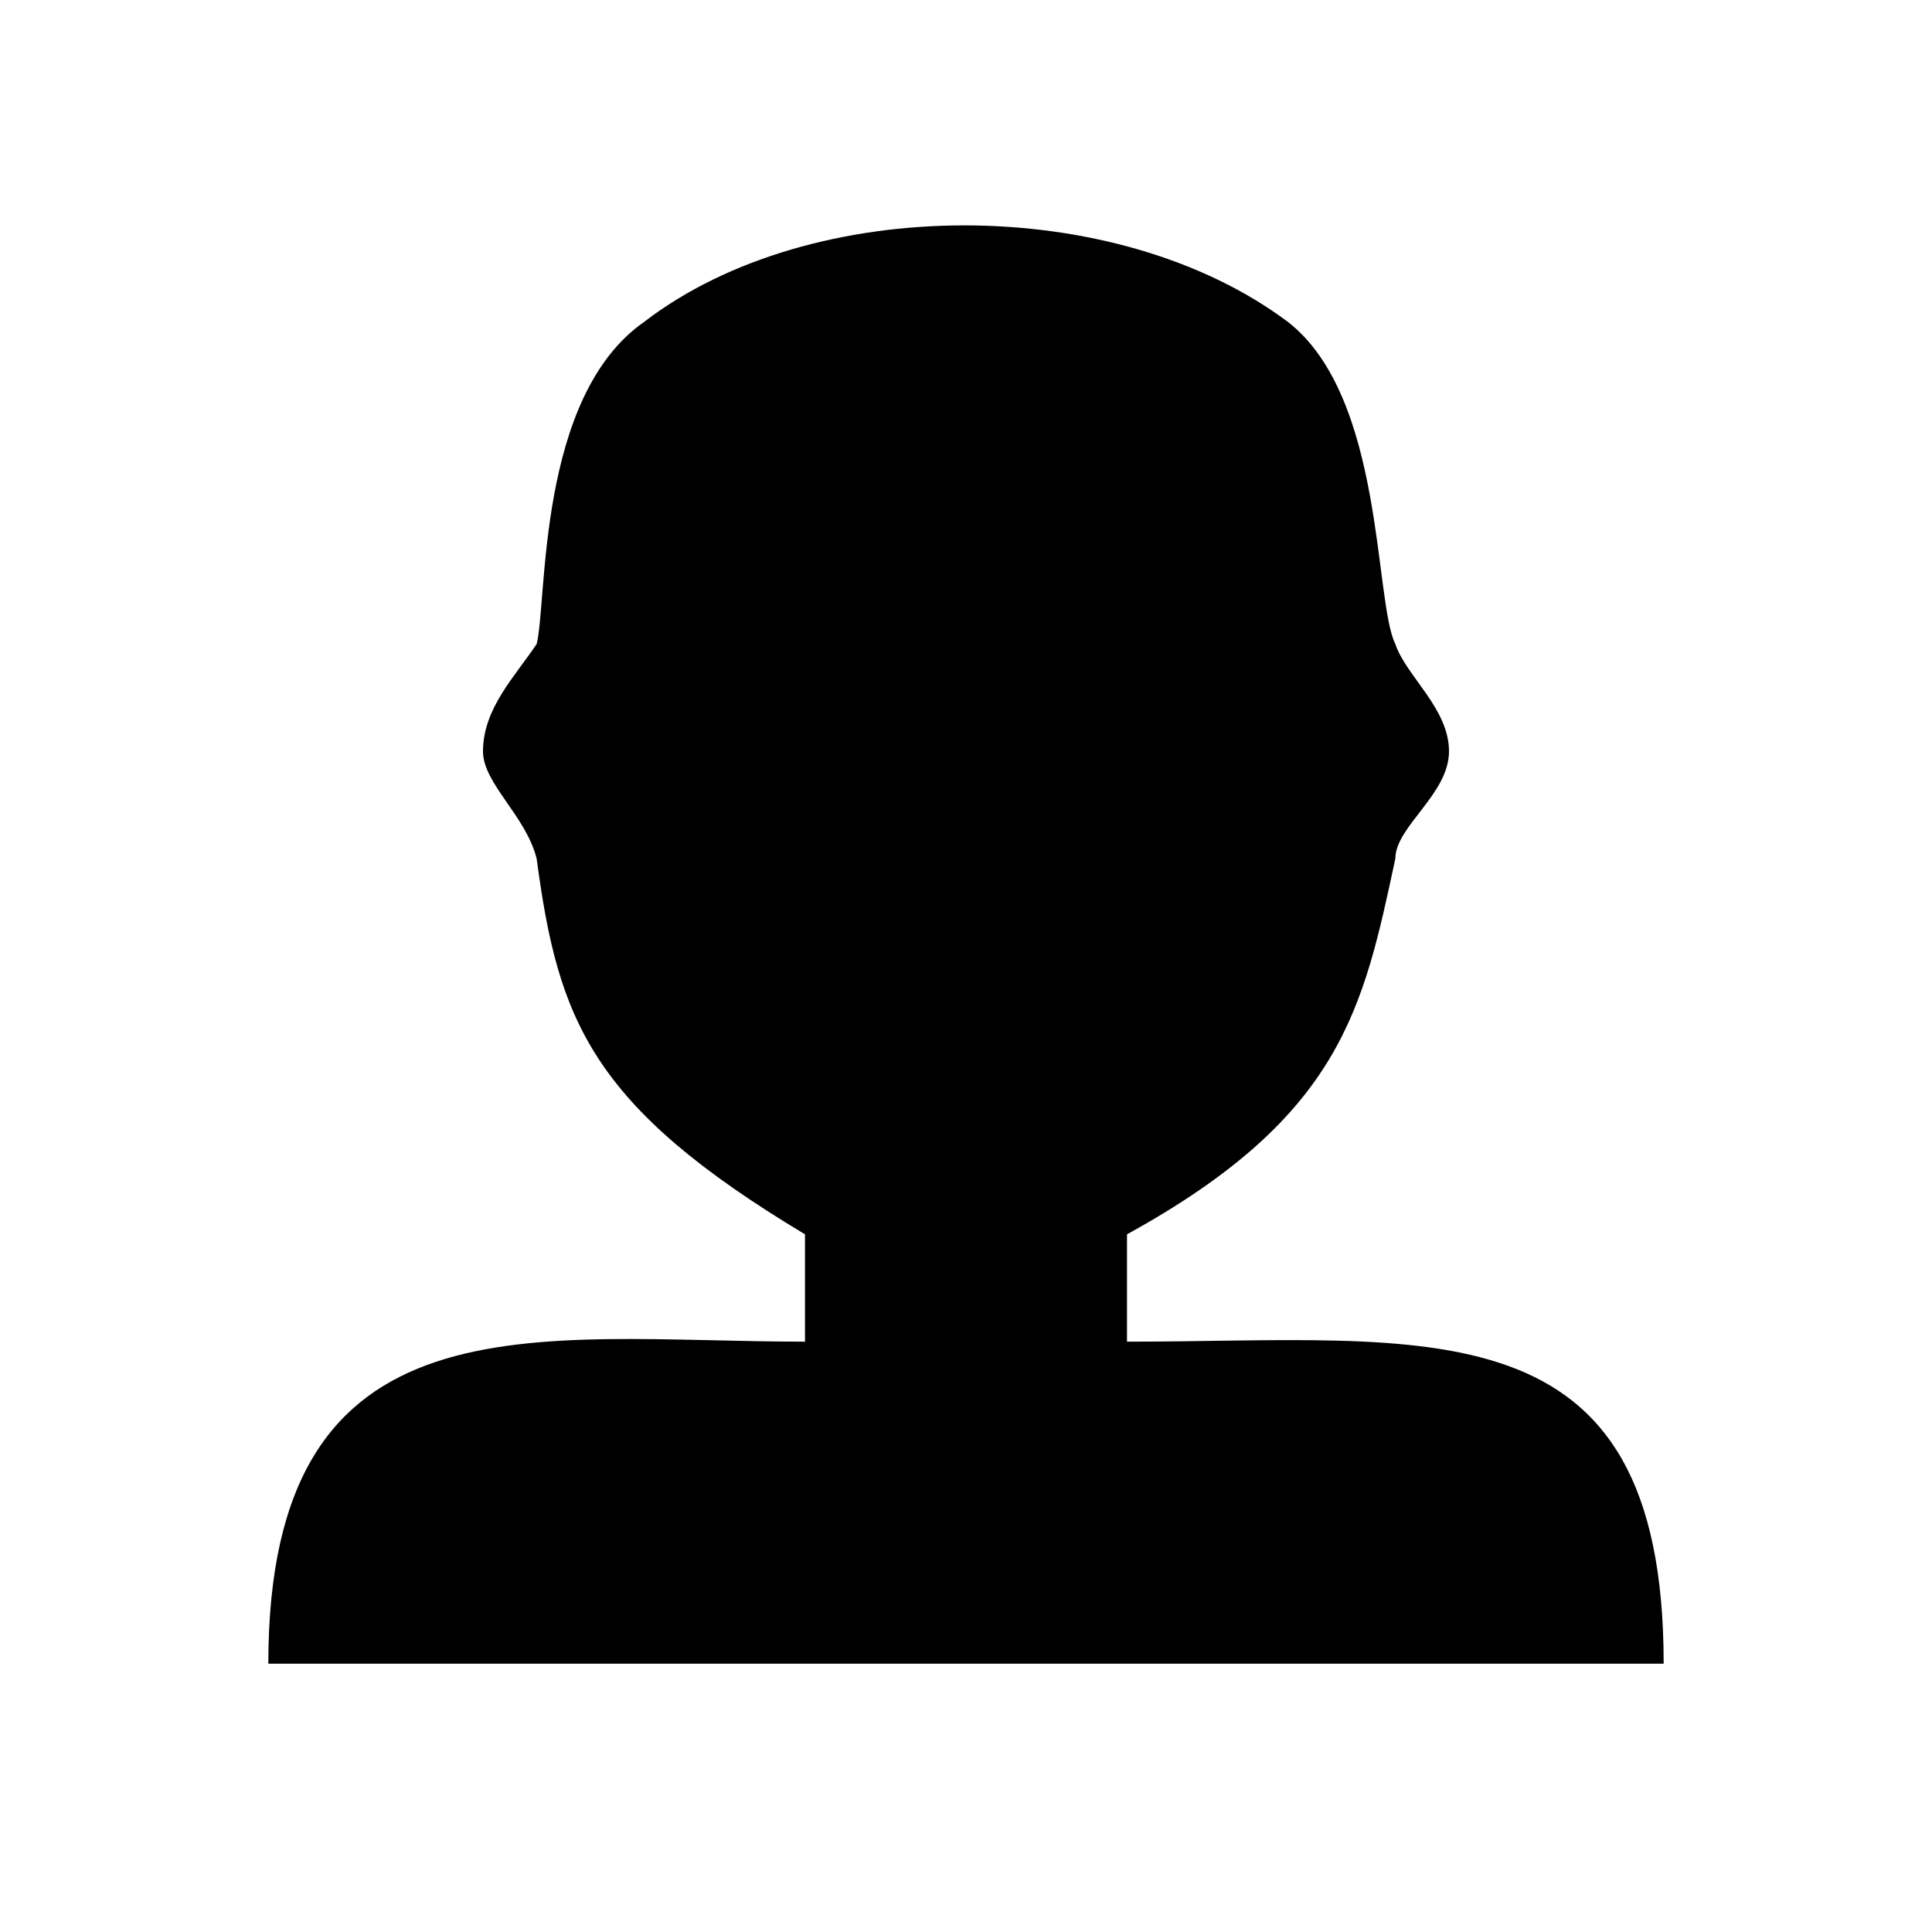<!-- This Source Code Form is subject to the terms of the Mozilla Public
   - License, v. 2.0. If a copy of the MPL was not distributed with this
   - file, You can obtain one at http://mozilla.org/MPL/2.0/. -->
<svg xmlns="http://www.w3.org/2000/svg" viewBox="0 0 18 18">
  <path class="normal" d="M2.5 15.5h13c0-3.4-2.2-3-5-3v-1c2-1.1 2.2-2.1 2.5-3.5 0-.3.5-.6.5-1s-.4-.7-.5-1c-.2-.4-.1-2.3-1-3-1.6-1.2-4.44-1.2-6 0-1 .7-.9 2.6-1 3-.2.3-.5.6-.5 1 0 .3.4.6.5 1 .2 1.5.5 2.3 2.5 3.5v1c-2.5 0-5-.5-5 3z"/>
</svg>
